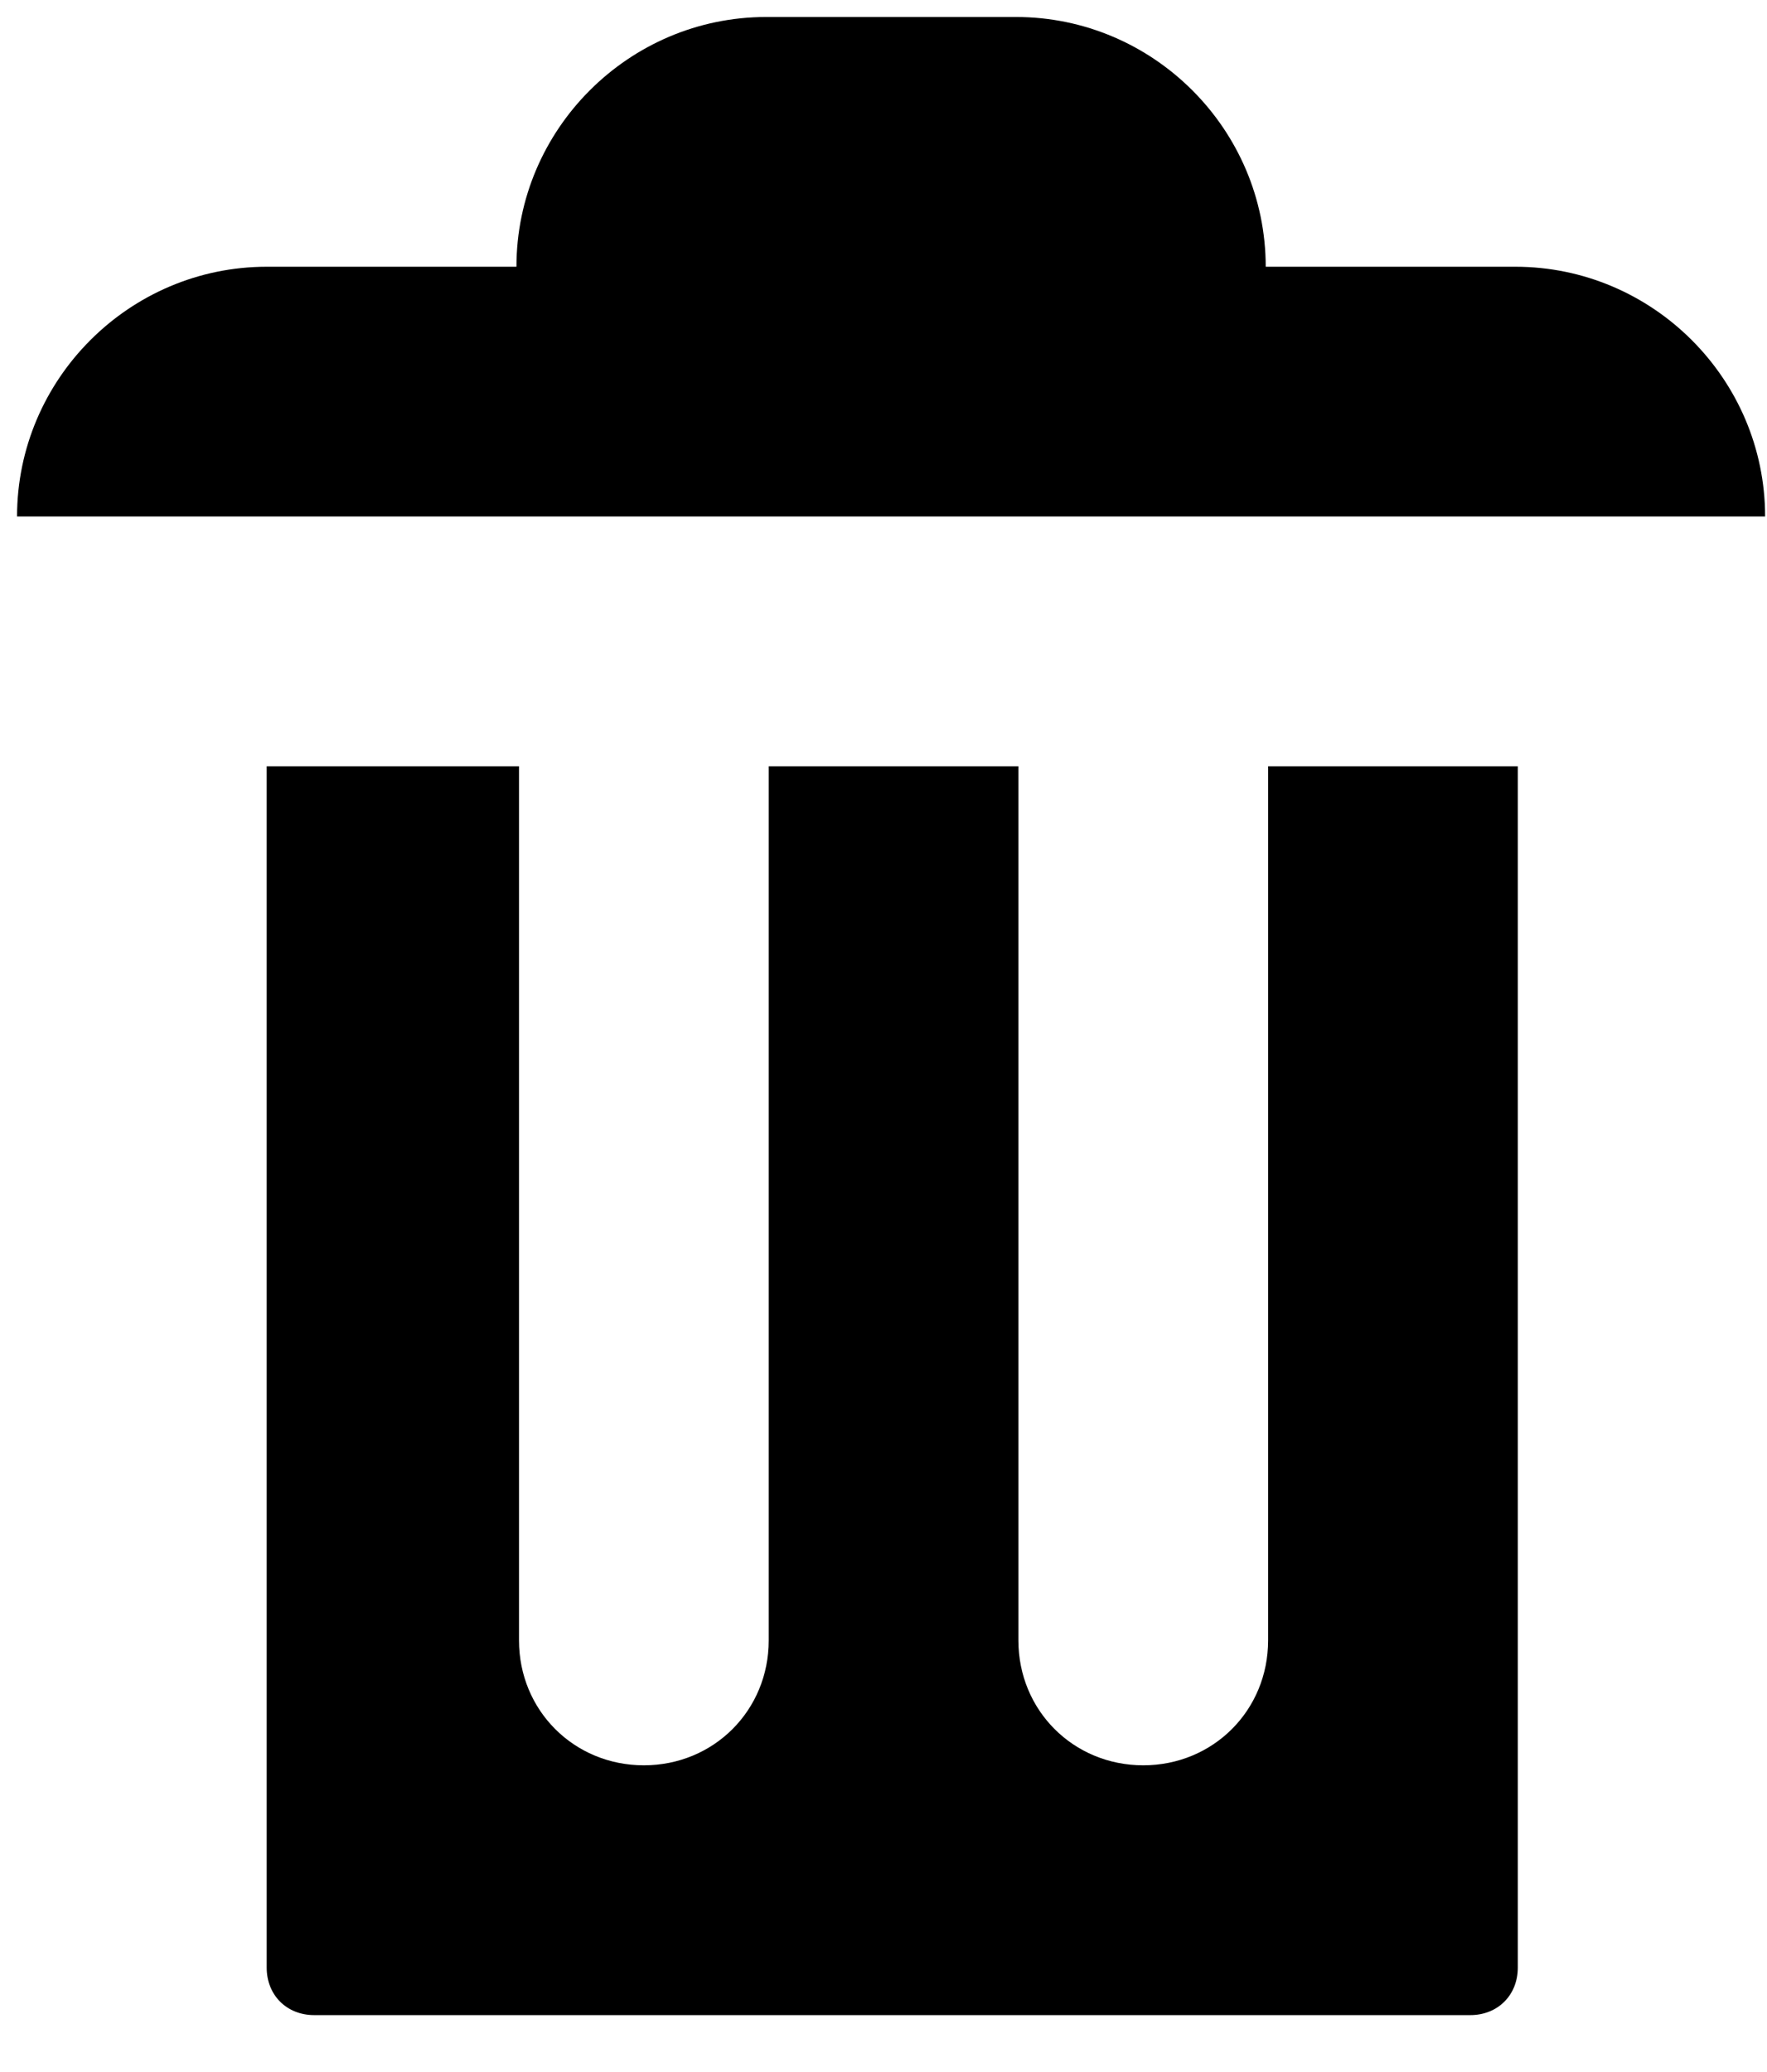 <svg width="29" height="34" viewBox="0 0 29 34" xmlns="http://www.w3.org/2000/svg" xmlns:sketch="http://www.bohemiancoding.com/sketch/ns"><title>trash</title><desc>Created with Sketch.</desc><path d="M12.574.279c-2.254 0-4.098 1.844-4.098 4.098h-4.098c-2.254 0-4.098 1.844-4.098 4.098h28.689c0-2.254-1.844-4.098-4.098-4.098h-4.098c0-2.254-1.844-4.098-4.098-4.098h-4.098zm-8.197 12.295v19.713c0 .451.328.779.779.779h18.975c.451 0 .779-.328.779-.779v-19.713h-4.098v14.344c0 1.148-.902 2.049-2.049 2.049-1.148 0-2.049-.902-2.049-2.049v-14.344h-4.098v14.344c0 1.148-.902 2.049-2.049 2.049-1.148 0-2.049-.902-2.049-2.049v-14.344h-4.139z" sketch:type="MSShapeGroup" fill="#000"/></svg>
